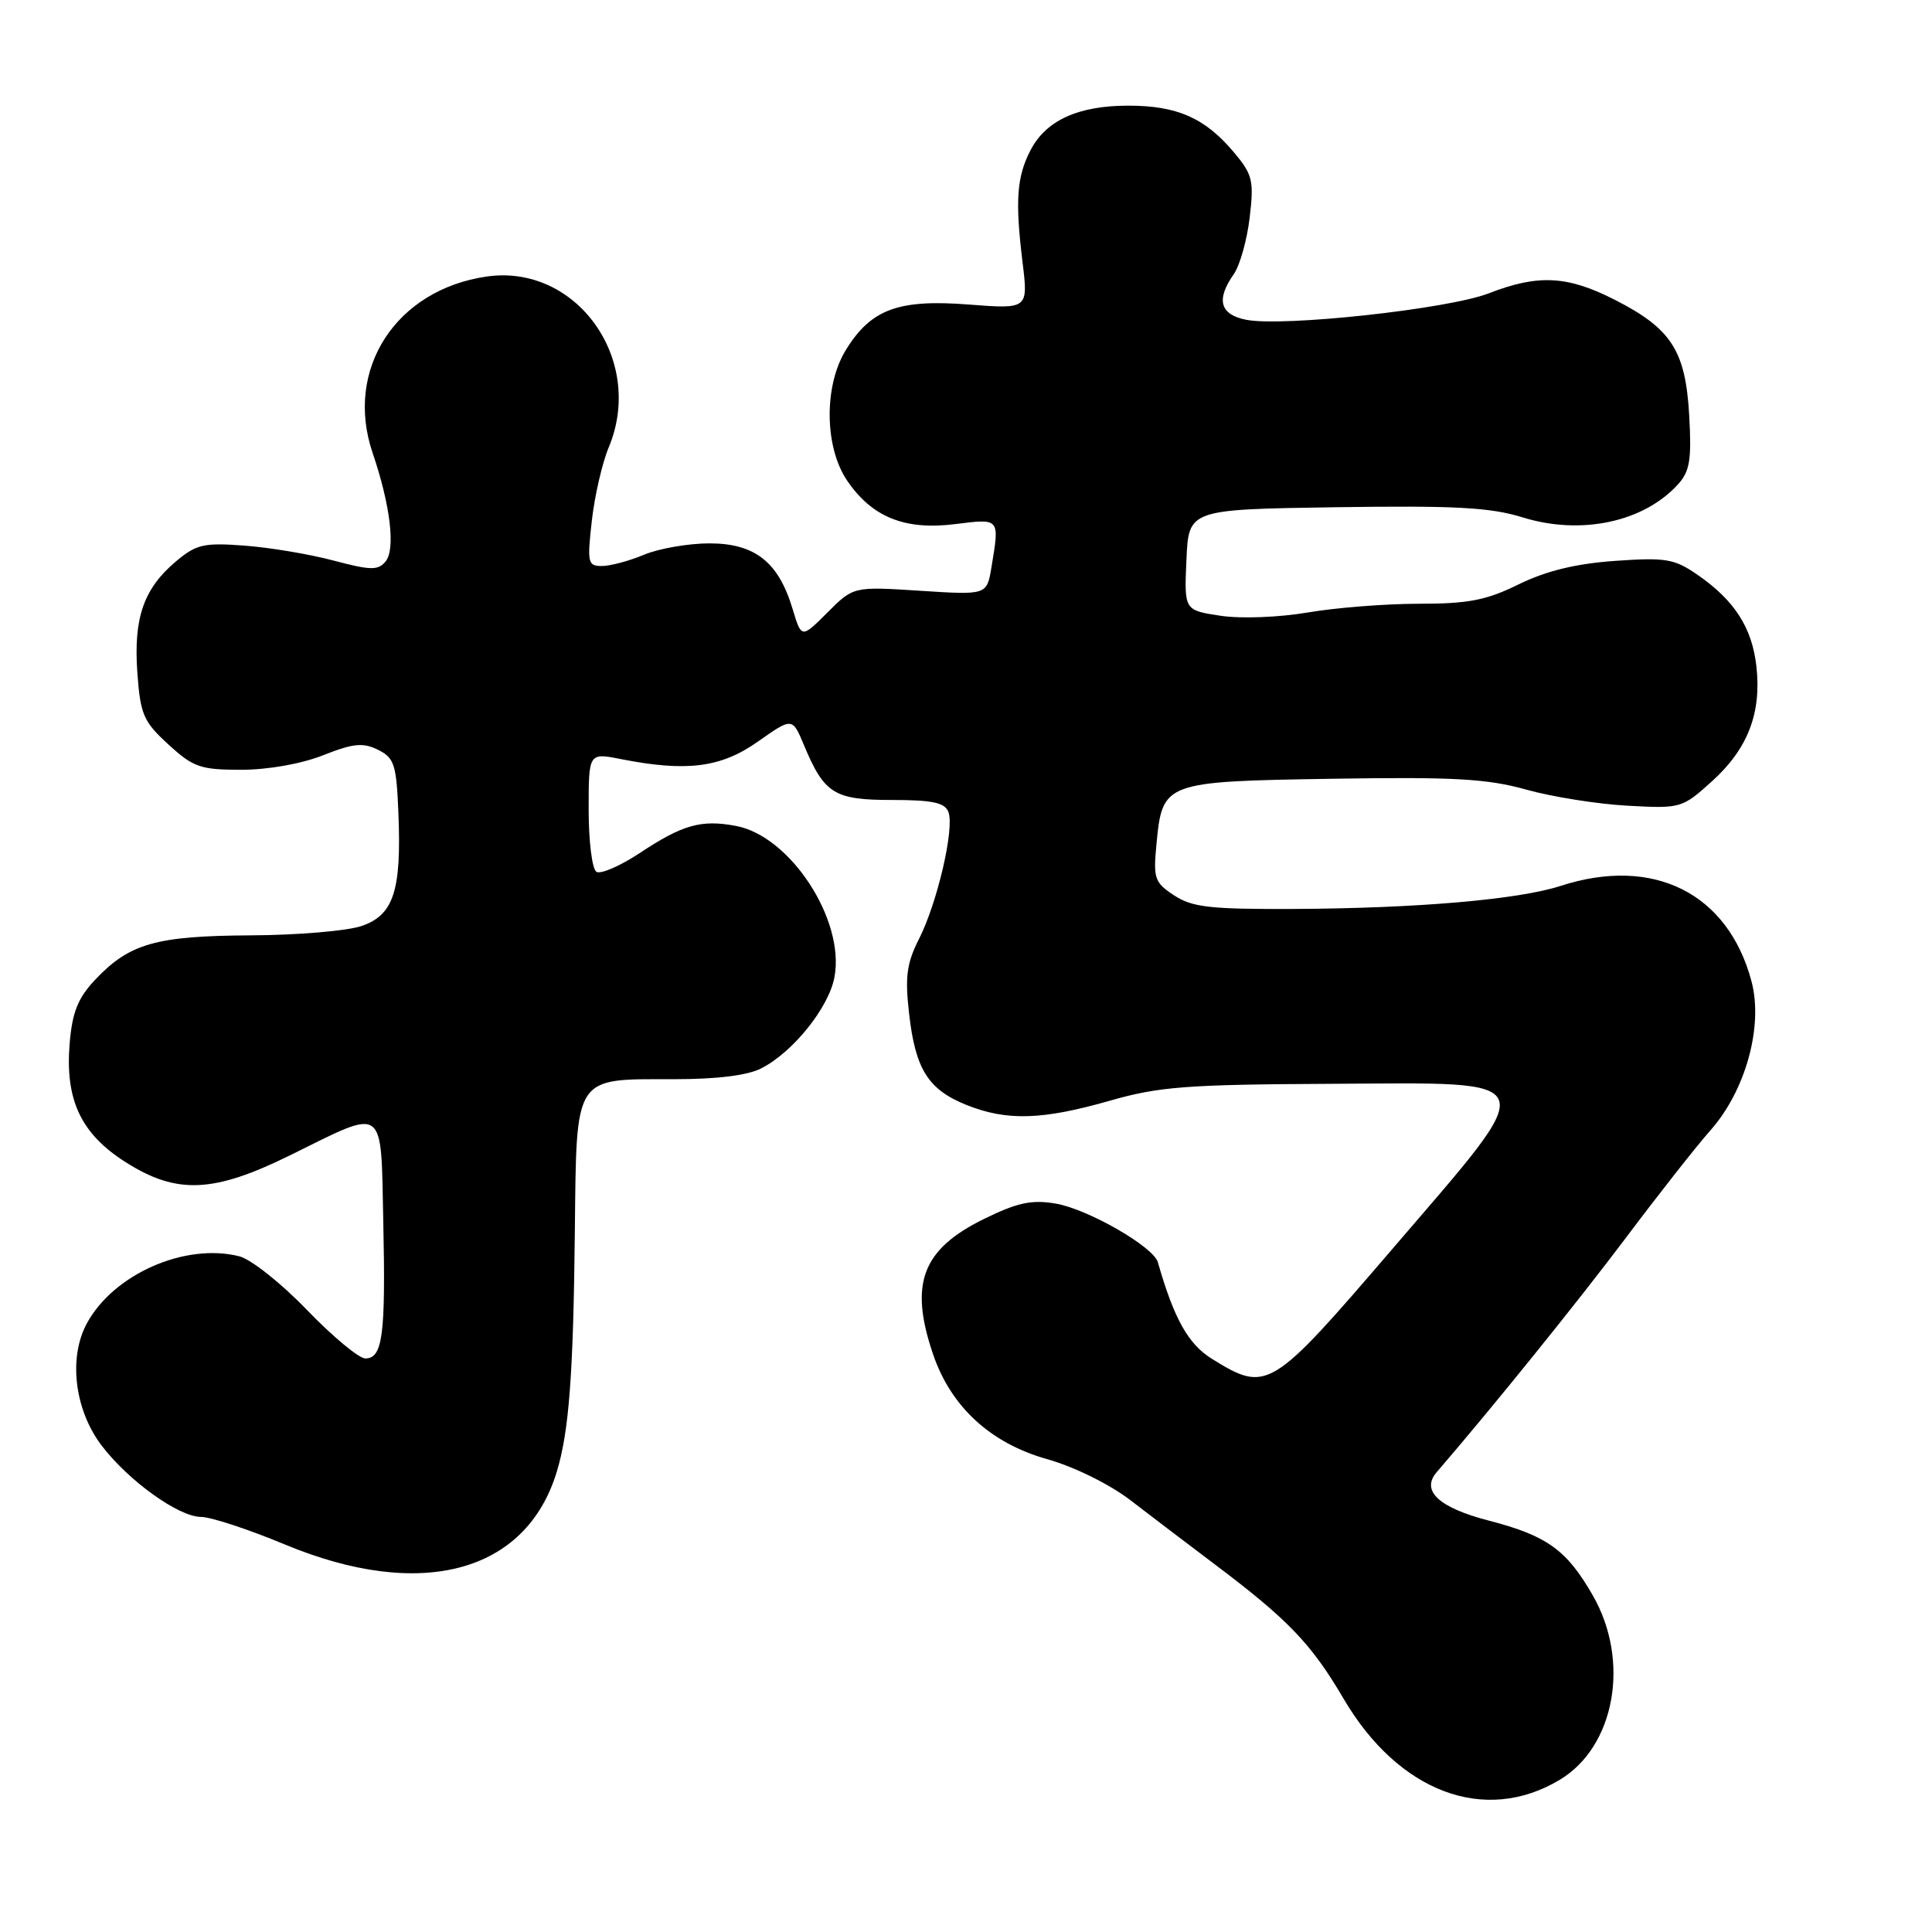 <?xml version="1.0" encoding="UTF-8" standalone="no"?>
<!DOCTYPE svg PUBLIC "-//W3C//DTD SVG 1.1//EN" "http://www.w3.org/Graphics/SVG/1.1/DTD/svg11.dtd" >
<svg xmlns="http://www.w3.org/2000/svg" xmlns:xlink="http://www.w3.org/1999/xlink" version="1.1" viewBox="0 0 256 256">
 <g >
 <path fill="currentColor"
d=" M 206.68 235.83 C 214.00 231.44 216.04 220.09 211.06 211.41 C 207.59 205.36 204.99 203.49 197.28 201.49 C 190.65 199.77 188.24 197.54 190.37 195.07 C 197.94 186.28 209.01 172.56 215.45 164.00 C 219.79 158.22 224.82 151.83 226.63 149.79 C 231.31 144.52 233.67 135.96 232.08 130.02 C 228.96 118.33 219.08 113.40 206.78 117.39 C 201.21 119.20 187.75 120.36 171.46 120.44 C 160.38 120.49 157.98 120.22 155.59 118.65 C 152.98 116.94 152.80 116.42 153.24 111.83 C 154.03 103.61 154.21 103.55 176.53 103.19 C 192.68 102.93 197.05 103.18 202.24 104.63 C 205.68 105.59 211.72 106.55 215.66 106.76 C 222.72 107.15 222.89 107.10 226.86 103.51 C 231.60 99.22 233.43 94.48 232.73 88.27 C 232.15 83.15 229.82 79.54 224.91 76.15 C 221.85 74.04 220.73 73.85 214.00 74.32 C 208.79 74.69 204.90 75.64 201.25 77.42 C 196.95 79.54 194.58 80.00 188.02 80.00 C 183.63 80.00 176.99 80.52 173.27 81.16 C 169.43 81.81 164.43 82.00 161.71 81.59 C 156.91 80.86 156.91 80.86 157.21 74.18 C 157.50 67.50 157.50 67.50 177.00 67.21 C 192.81 66.98 197.49 67.23 201.74 68.55 C 209.49 70.96 217.81 69.19 222.37 64.15 C 223.91 62.44 224.16 60.88 223.83 55.08 C 223.35 46.48 221.48 43.56 214.02 39.75 C 207.70 36.52 203.83 36.32 197.29 38.86 C 191.94 40.95 169.97 43.34 165.11 42.37 C 161.64 41.68 161.11 39.71 163.48 36.33 C 164.29 35.17 165.24 31.79 165.59 28.82 C 166.17 23.92 165.97 23.12 163.49 20.17 C 159.66 15.62 155.98 14.00 149.50 14.00 C 142.87 14.00 138.59 15.95 136.54 19.92 C 134.72 23.44 134.50 26.61 135.49 34.73 C 136.25 40.96 136.25 40.96 128.33 40.35 C 119.04 39.63 115.42 40.97 112.10 46.34 C 109.15 51.10 109.23 59.24 112.25 63.68 C 115.54 68.53 119.89 70.28 126.54 69.45 C 132.54 68.70 132.46 68.60 131.37 75.18 C 130.76 78.85 130.76 78.85 121.93 78.28 C 113.09 77.71 113.09 77.71 109.64 81.16 C 106.20 84.60 106.20 84.60 105.02 80.68 C 103.16 74.47 100.03 72.00 94.01 72.00 C 91.22 72.00 87.32 72.68 85.35 73.50 C 83.37 74.33 80.85 75.00 79.75 75.00 C 77.89 75.00 77.79 74.57 78.42 69.00 C 78.79 65.71 79.80 61.33 80.66 59.28 C 85.50 47.69 76.40 34.94 64.50 36.64 C 52.46 38.37 45.61 48.94 49.37 60.00 C 51.73 66.93 52.43 72.78 51.09 74.40 C 50.09 75.60 49.11 75.58 44.21 74.28 C 41.07 73.44 35.76 72.55 32.42 72.30 C 27.00 71.89 26.01 72.12 23.30 74.40 C 19.03 78.00 17.68 81.90 18.20 89.14 C 18.60 94.69 19.01 95.62 22.31 98.64 C 25.61 101.67 26.56 102.00 31.95 102.00 C 35.49 102.00 39.92 101.22 42.80 100.08 C 46.82 98.49 48.10 98.37 50.09 99.35 C 52.25 100.43 52.53 101.29 52.79 107.72 C 53.21 118.01 52.17 121.23 47.94 122.69 C 46.05 123.35 39.42 123.91 33.22 123.94 C 20.64 124.01 17.14 125.01 12.58 129.85 C 10.32 132.26 9.57 134.14 9.23 138.26 C 8.61 145.74 10.72 150.23 16.64 153.99 C 23.43 158.30 28.29 158.09 38.50 153.05 C 51.24 146.77 50.45 146.20 50.79 162.00 C 51.11 176.94 50.70 180.00 48.41 180.00 C 47.56 180.00 44.08 177.11 40.68 173.58 C 37.28 170.05 33.24 166.84 31.69 166.46 C 24.49 164.66 15.01 168.85 11.49 175.39 C 9.04 179.95 9.89 186.85 13.48 191.56 C 17.04 196.23 23.69 201.00 26.64 201.00 C 27.92 201.00 32.92 202.64 37.74 204.65 C 55.78 212.15 69.72 208.42 73.78 195.00 C 75.40 189.66 75.97 182.13 76.17 163.18 C 76.40 142.28 75.94 143.00 89.27 143.00 C 95.02 143.00 99.08 142.50 100.90 141.55 C 105.11 139.38 109.82 133.50 110.57 129.48 C 111.99 121.92 104.74 110.79 97.52 109.44 C 92.92 108.57 90.44 109.27 84.76 113.04 C 82.17 114.75 79.59 115.87 79.03 115.52 C 78.46 115.17 78.00 111.48 78.00 107.31 C 78.00 99.74 78.00 99.74 82.25 100.58 C 90.99 102.30 95.51 101.73 100.42 98.27 C 104.99 95.05 104.99 95.05 106.53 98.74 C 109.23 105.19 110.53 106.00 118.19 106.00 C 123.54 106.00 125.20 106.35 125.67 107.59 C 126.50 109.74 124.21 119.61 121.77 124.42 C 120.14 127.64 119.90 129.43 120.46 134.31 C 121.29 141.68 122.99 144.38 128.08 146.42 C 133.41 148.55 138.11 148.41 147.02 145.86 C 153.58 143.98 157.21 143.70 176.50 143.61 C 204.88 143.47 204.44 142.25 184.49 165.50 C 168.37 184.29 167.90 184.57 160.61 180.07 C 157.45 178.11 155.58 174.79 153.42 167.25 C 152.83 165.19 144.13 160.20 139.88 159.48 C 136.71 158.94 134.81 159.35 130.44 161.49 C 122.17 165.53 120.45 170.09 123.64 179.46 C 126.02 186.44 131.27 191.25 138.80 193.36 C 142.34 194.36 147.00 196.66 149.74 198.75 C 152.36 200.77 157.43 204.62 161.00 207.31 C 170.69 214.61 173.77 217.82 178.02 225.07 C 185.31 237.49 196.76 241.79 206.68 235.83 Z "/>
</g>
</svg>